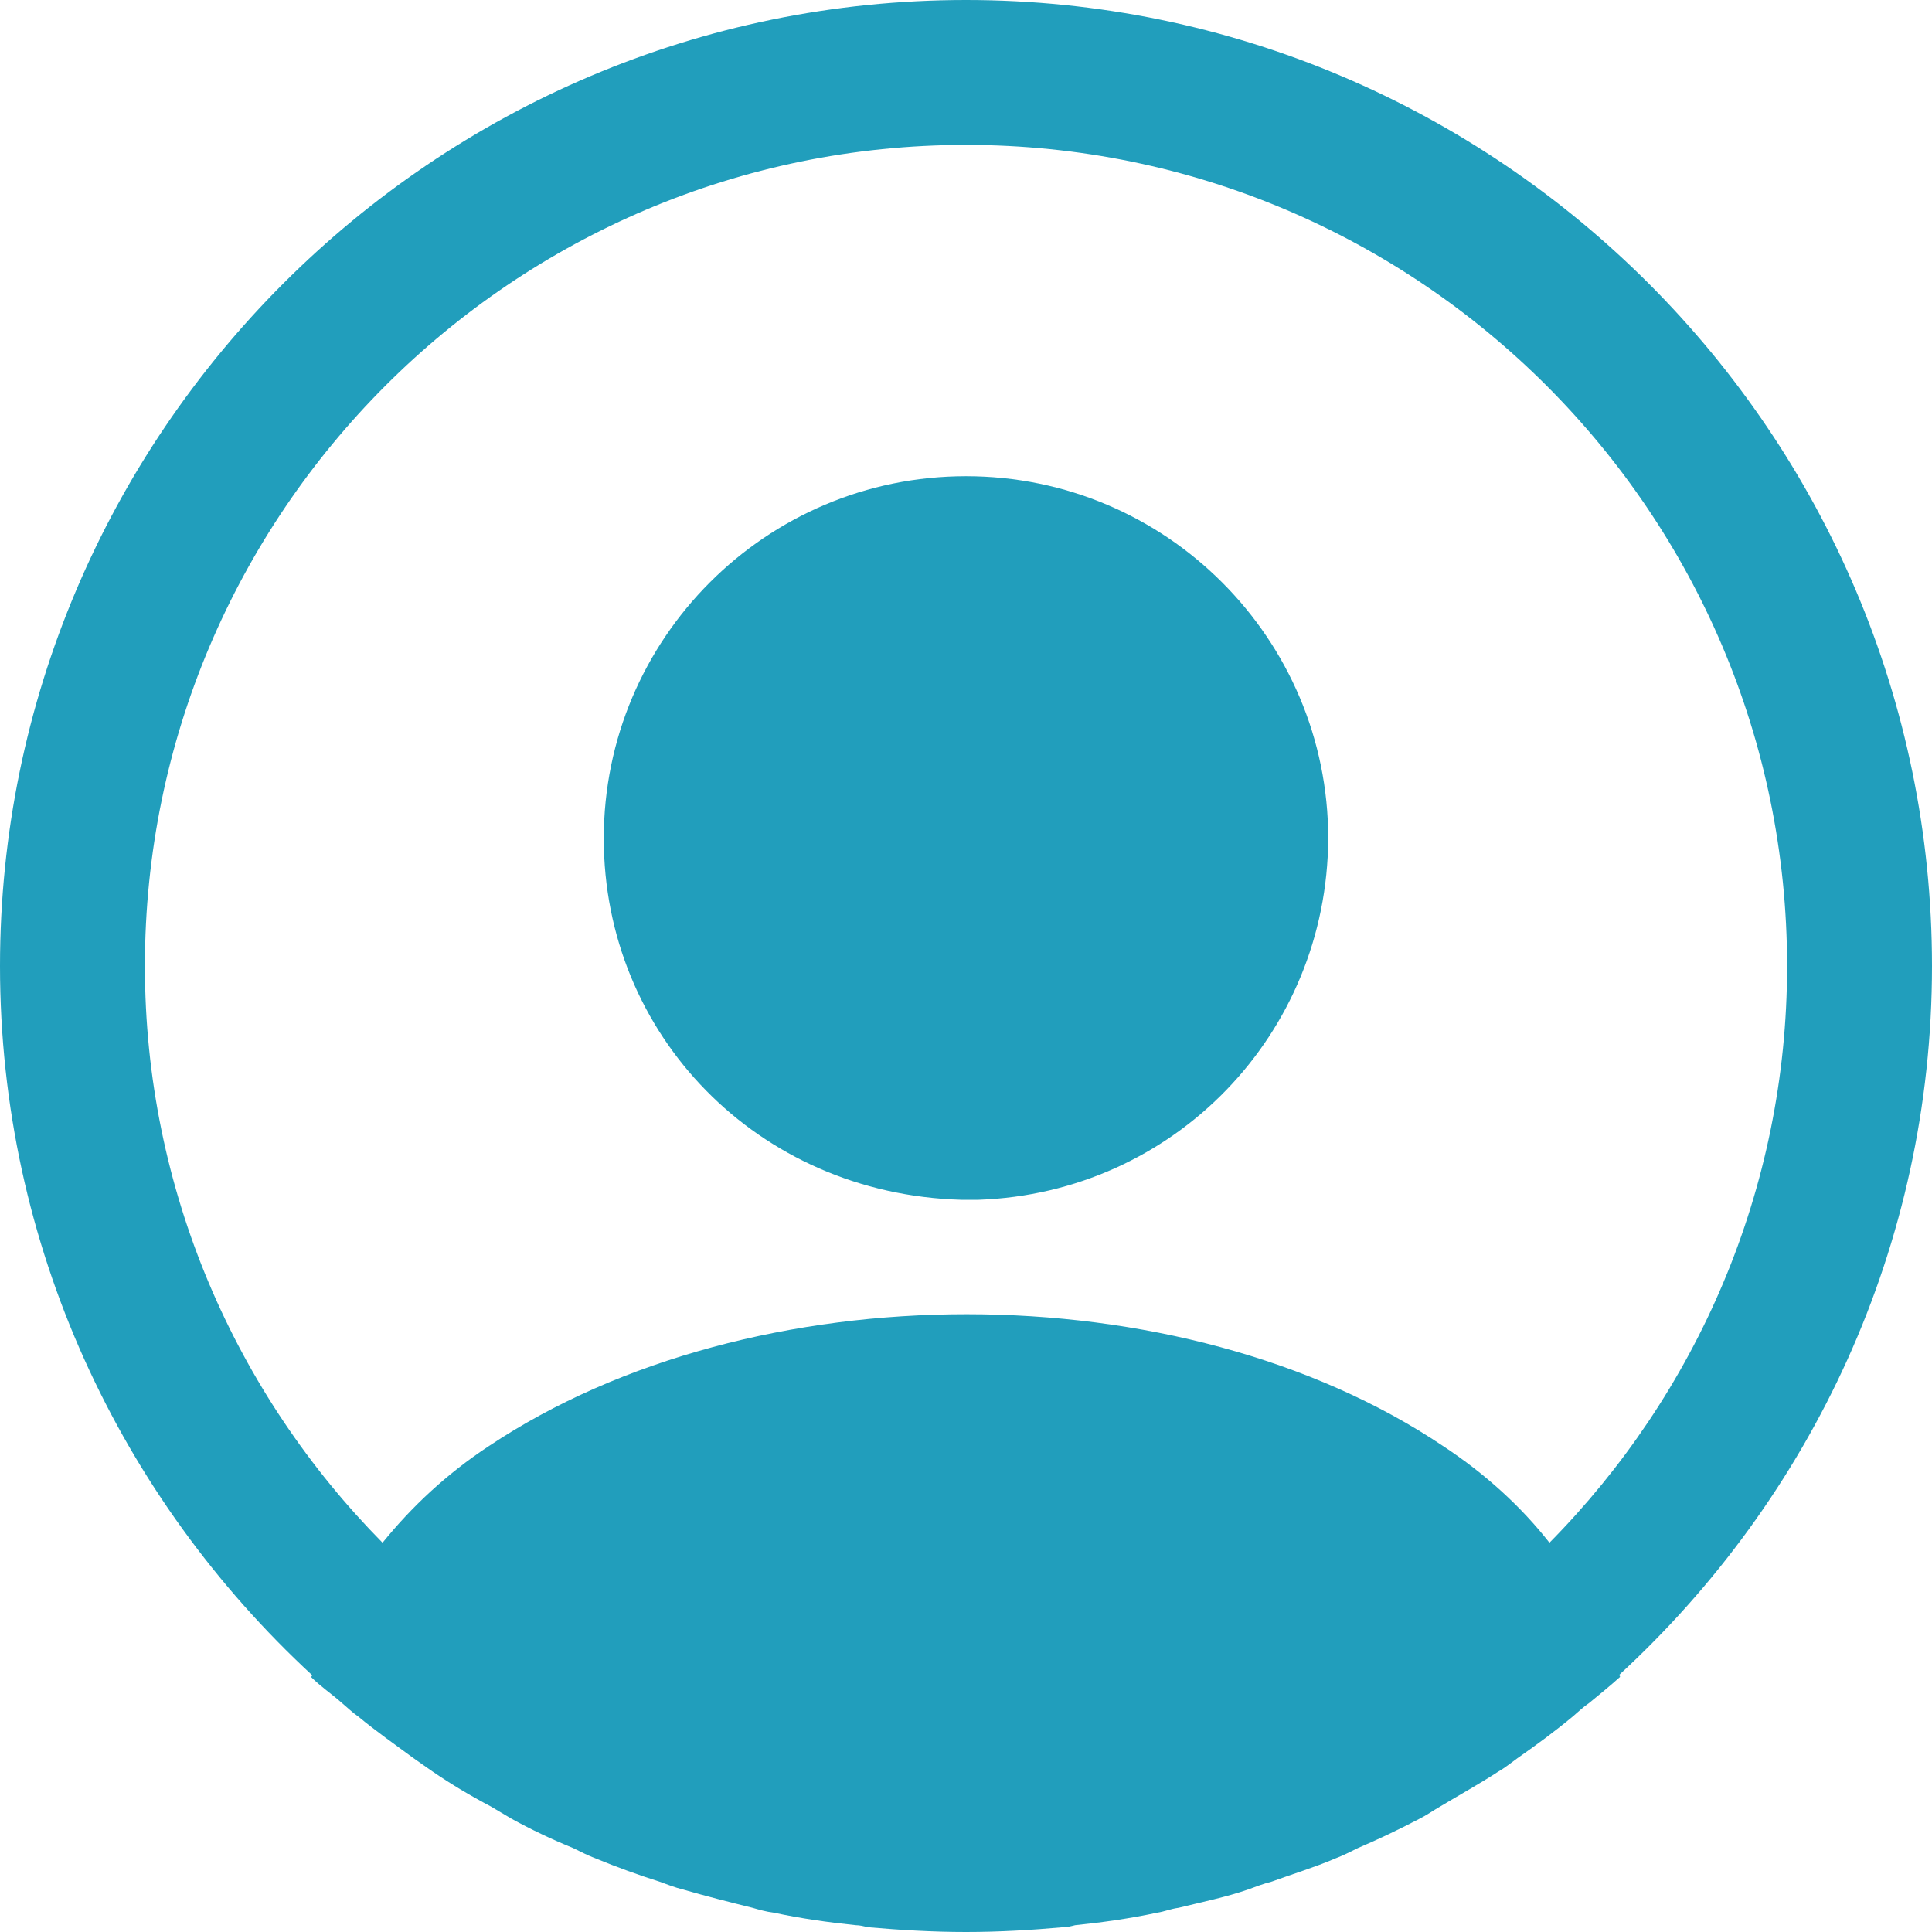 <svg width="35" height="35" viewBox="0 0 35 35" fill="none" xmlns="http://www.w3.org/2000/svg">
<path d="M35 17.5C35 7.857 27.142 0 17.5 0C7.857 0 0 7.857 0 17.5C0 22.575 2.188 27.142 5.652 30.345C5.652 30.363 5.652 30.363 5.635 30.38C5.81 30.555 6.02 30.695 6.195 30.852C6.3 30.94 6.388 31.027 6.492 31.098C6.808 31.36 7.157 31.605 7.49 31.85C7.612 31.938 7.718 32.008 7.84 32.095C8.172 32.322 8.523 32.532 8.89 32.725C9.012 32.795 9.152 32.883 9.275 32.953C9.625 33.145 9.992 33.32 10.377 33.477C10.518 33.547 10.658 33.617 10.797 33.67C11.182 33.828 11.568 33.968 11.953 34.09C12.092 34.142 12.232 34.195 12.373 34.23C12.793 34.352 13.213 34.458 13.633 34.562C13.755 34.597 13.877 34.633 14.018 34.65C14.508 34.755 14.998 34.825 15.505 34.877C15.575 34.877 15.645 34.895 15.715 34.913C16.31 34.965 16.905 35 17.5 35C18.095 35 18.69 34.965 19.267 34.913C19.337 34.913 19.407 34.895 19.477 34.877C19.985 34.825 20.475 34.755 20.965 34.65C21.087 34.633 21.21 34.58 21.35 34.562C21.77 34.458 22.207 34.37 22.61 34.23C22.75 34.178 22.89 34.125 23.03 34.09C23.415 33.95 23.817 33.828 24.185 33.67C24.325 33.617 24.465 33.547 24.605 33.477C24.973 33.32 25.34 33.145 25.707 32.953C25.848 32.883 25.97 32.795 26.093 32.725C26.442 32.515 26.793 32.322 27.142 32.095C27.265 32.025 27.37 31.938 27.492 31.85C27.843 31.605 28.175 31.36 28.49 31.098C28.595 31.01 28.683 30.922 28.788 30.852C28.98 30.695 29.172 30.538 29.348 30.38C29.348 30.363 29.348 30.363 29.33 30.345C32.812 27.142 35 22.575 35 17.5ZM26.145 26.198C21.402 23.012 13.633 23.012 8.855 26.198C8.085 26.705 7.455 27.3 6.93 27.948C4.27 25.253 2.625 21.56 2.625 17.5C2.625 9.293 9.293 2.625 17.5 2.625C25.707 2.625 32.375 9.293 32.375 17.5C32.375 21.56 30.73 25.253 28.07 27.948C27.562 27.3 26.915 26.705 26.145 26.198Z" fill="#219EBC"/>
<path d="M17.5 8.627C13.877 8.627 10.938 11.567 10.938 15.19C10.938 18.742 13.72 21.63 17.413 21.735H17.57H17.692H17.727C21.262 21.612 24.045 18.742 24.062 15.19C24.062 11.567 21.122 8.627 17.5 8.627Z" fill="#219EBC"/>
</svg>
